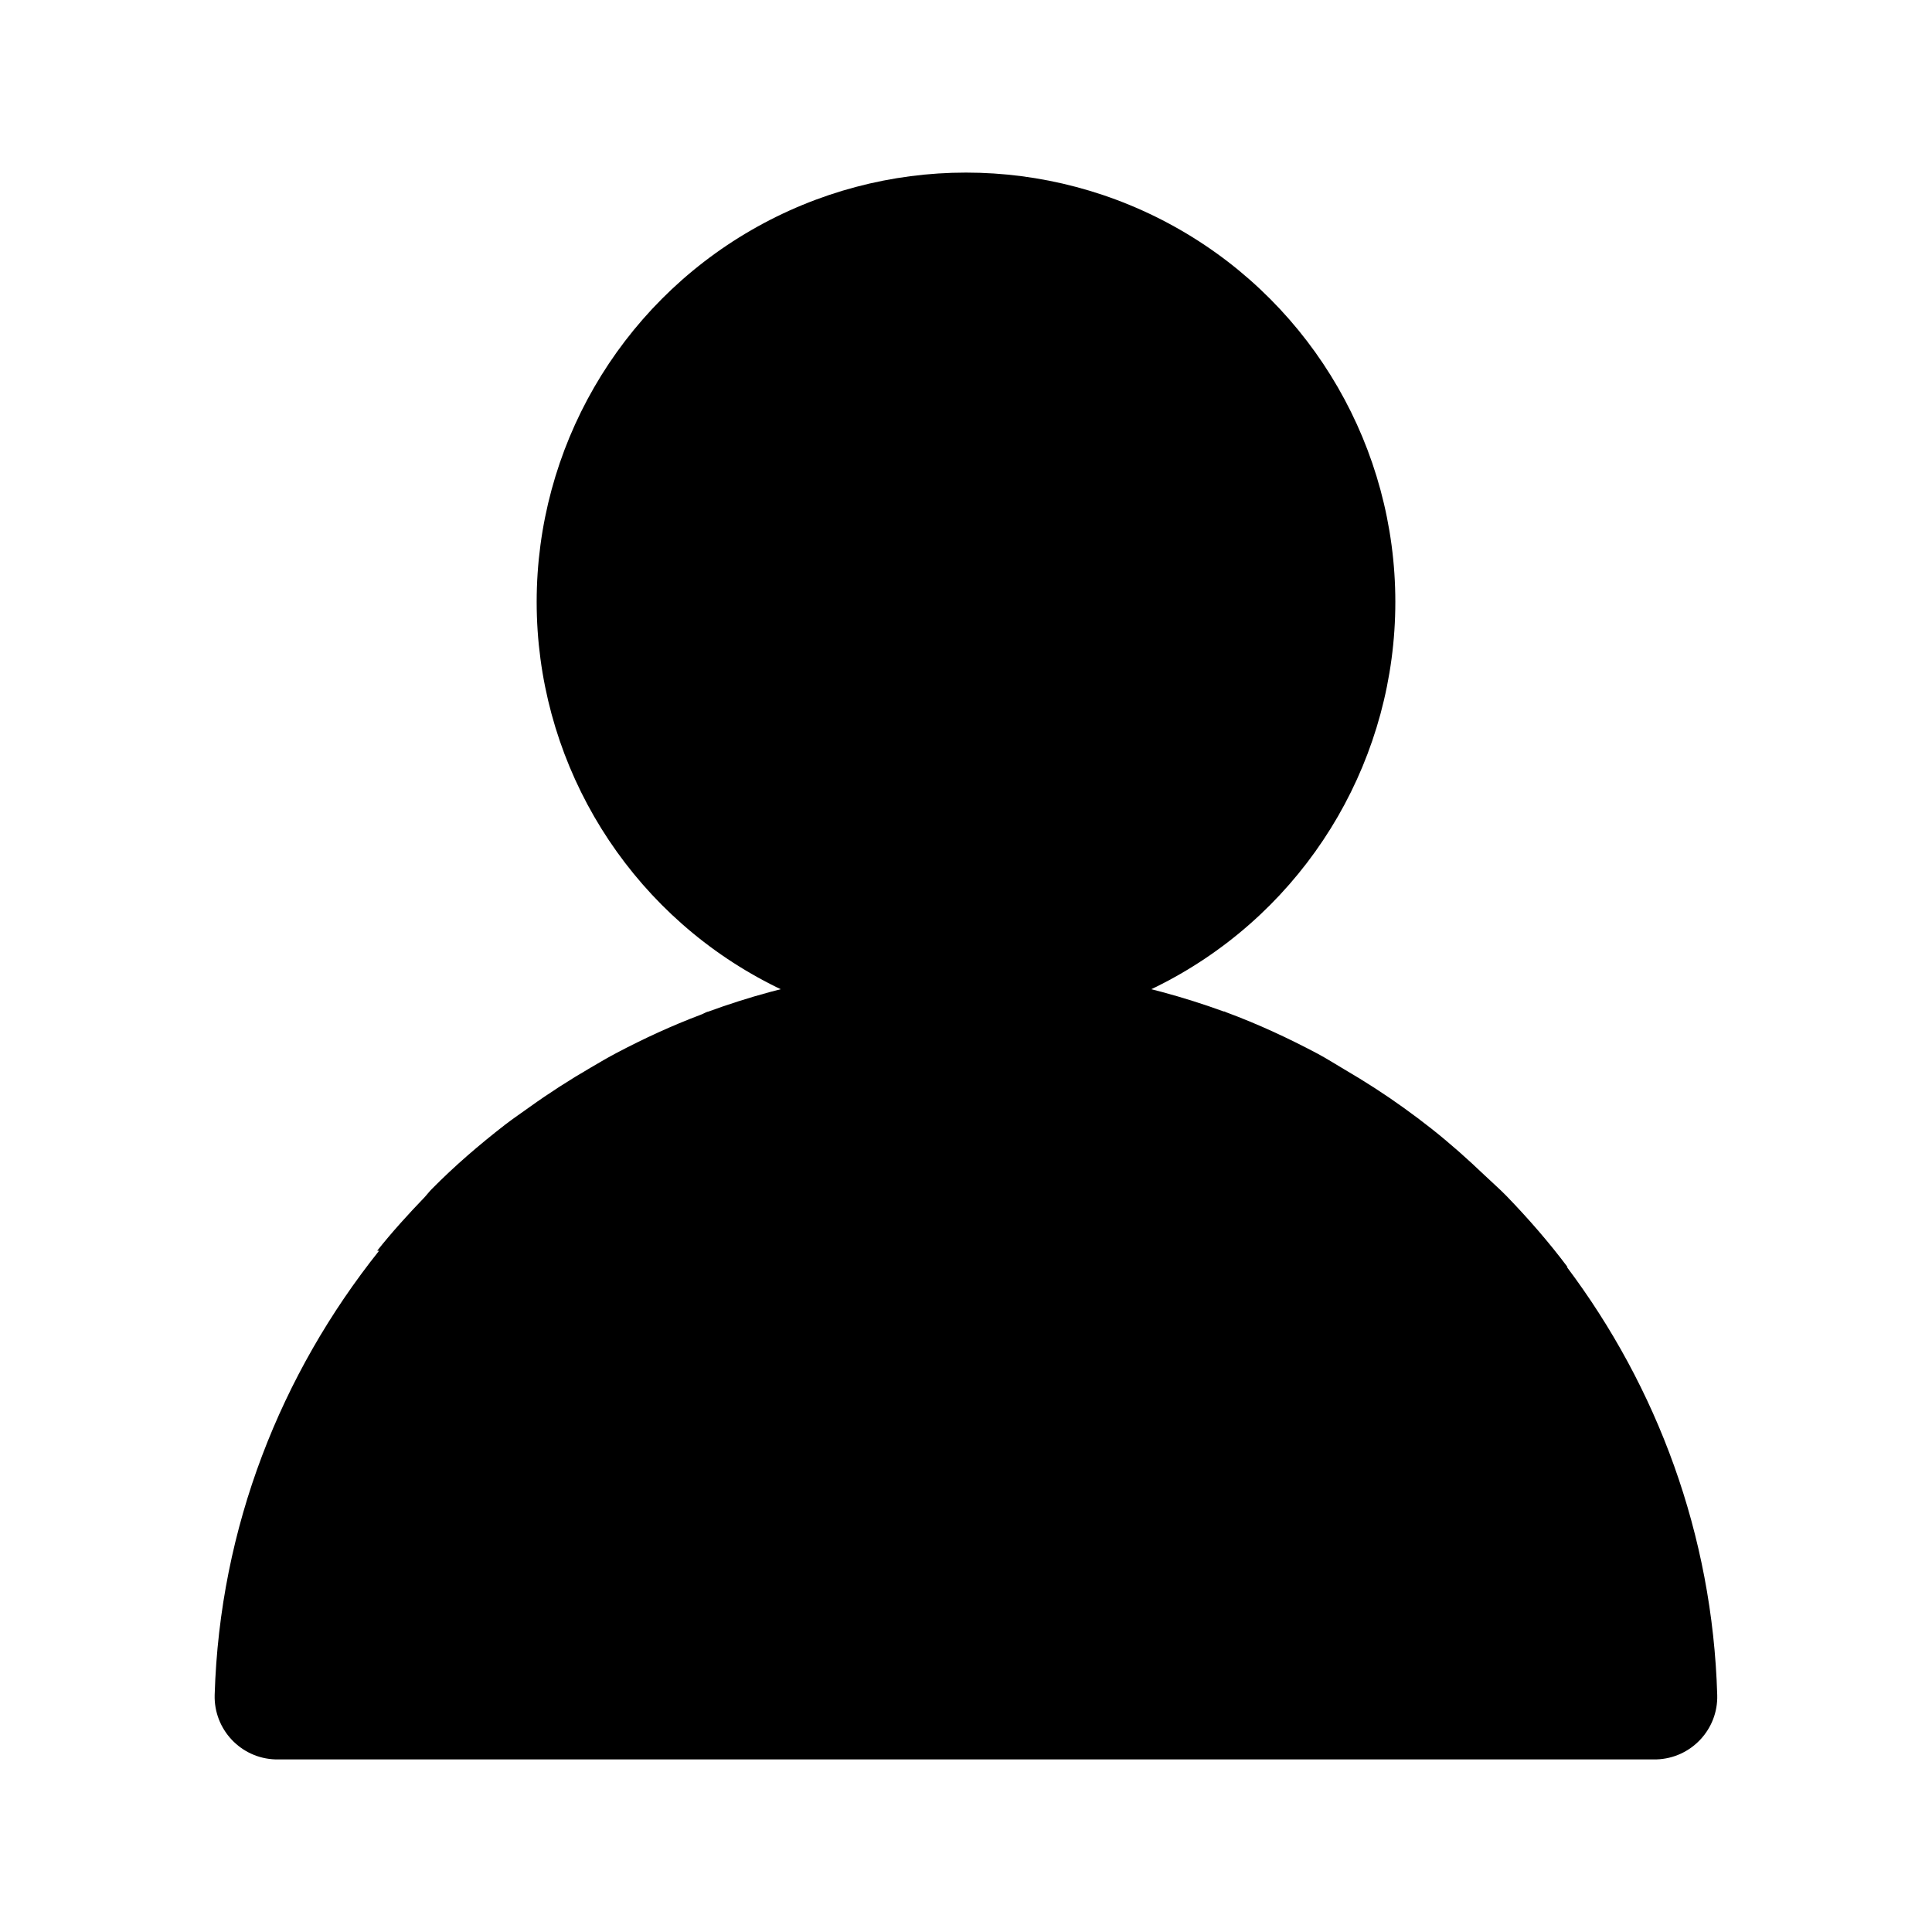 <?xml version="1.0" encoding="utf-8"?>
<!-- Generator: Adobe Illustrator 27.0.0, SVG Export Plug-In . SVG Version: 6.00 Build 0)  -->
<svg version="1.1" id="Layer_1" xmlns="http://www.w3.org/2000/svg" xmlns:xlink="http://www.w3.org/1999/xlink" x="0px" y="0px"
	 viewBox="0 0 18 18" style="enable-background:new 0 0 18 18;" xml:space="preserve" fill="currentColor">
<g>
	<circle cx="9" cy="5.608" r="4"/>
	<path d="M14.598,11.804l0.006,0c-0.175-0.233-0.366-0.452-0.568-0.661c-0.065-0.067-0.136-0.128-0.204-0.193
		c-0.159-0.152-0.322-0.297-0.495-0.434c-0.086-0.068-0.173-0.133-0.262-0.197c-0.178-0.128-0.362-0.246-0.552-0.357
		c-0.082-0.048-0.161-0.099-0.245-0.144c-0.275-0.146-0.559-0.278-0.854-0.387c-0.005-0.002-0.01-0.005-0.015-0.007h-0.007
		C10.653,9.152,9.844,9,9,9C8.155,9,7.346,9.151,6.596,9.426H6.592C6.57,9.434,6.551,9.446,6.529,9.454
		C6.261,9.555,6.001,9.675,5.75,9.807c-0.084,0.044-0.165,0.092-0.247,0.14c-0.196,0.114-0.386,0.236-0.57,0.368
		c-0.075,0.054-0.152,0.106-0.225,0.162c-0.241,0.187-0.472,0.385-0.686,0.602c-0.023,0.023-0.042,0.049-0.064,0.073
		c-0.155,0.161-0.305,0.326-0.444,0.501l0.018,0C2.619,12.798,2.047,14.225,2,15.791c-0.009,0.322,0.244,0.591,0.566,0.601h12.867
		c0.322-0.01,0.576-0.279,0.566-0.601C15.955,14.296,15.438,12.922,14.598,11.804z"/>
</g>
</svg>
